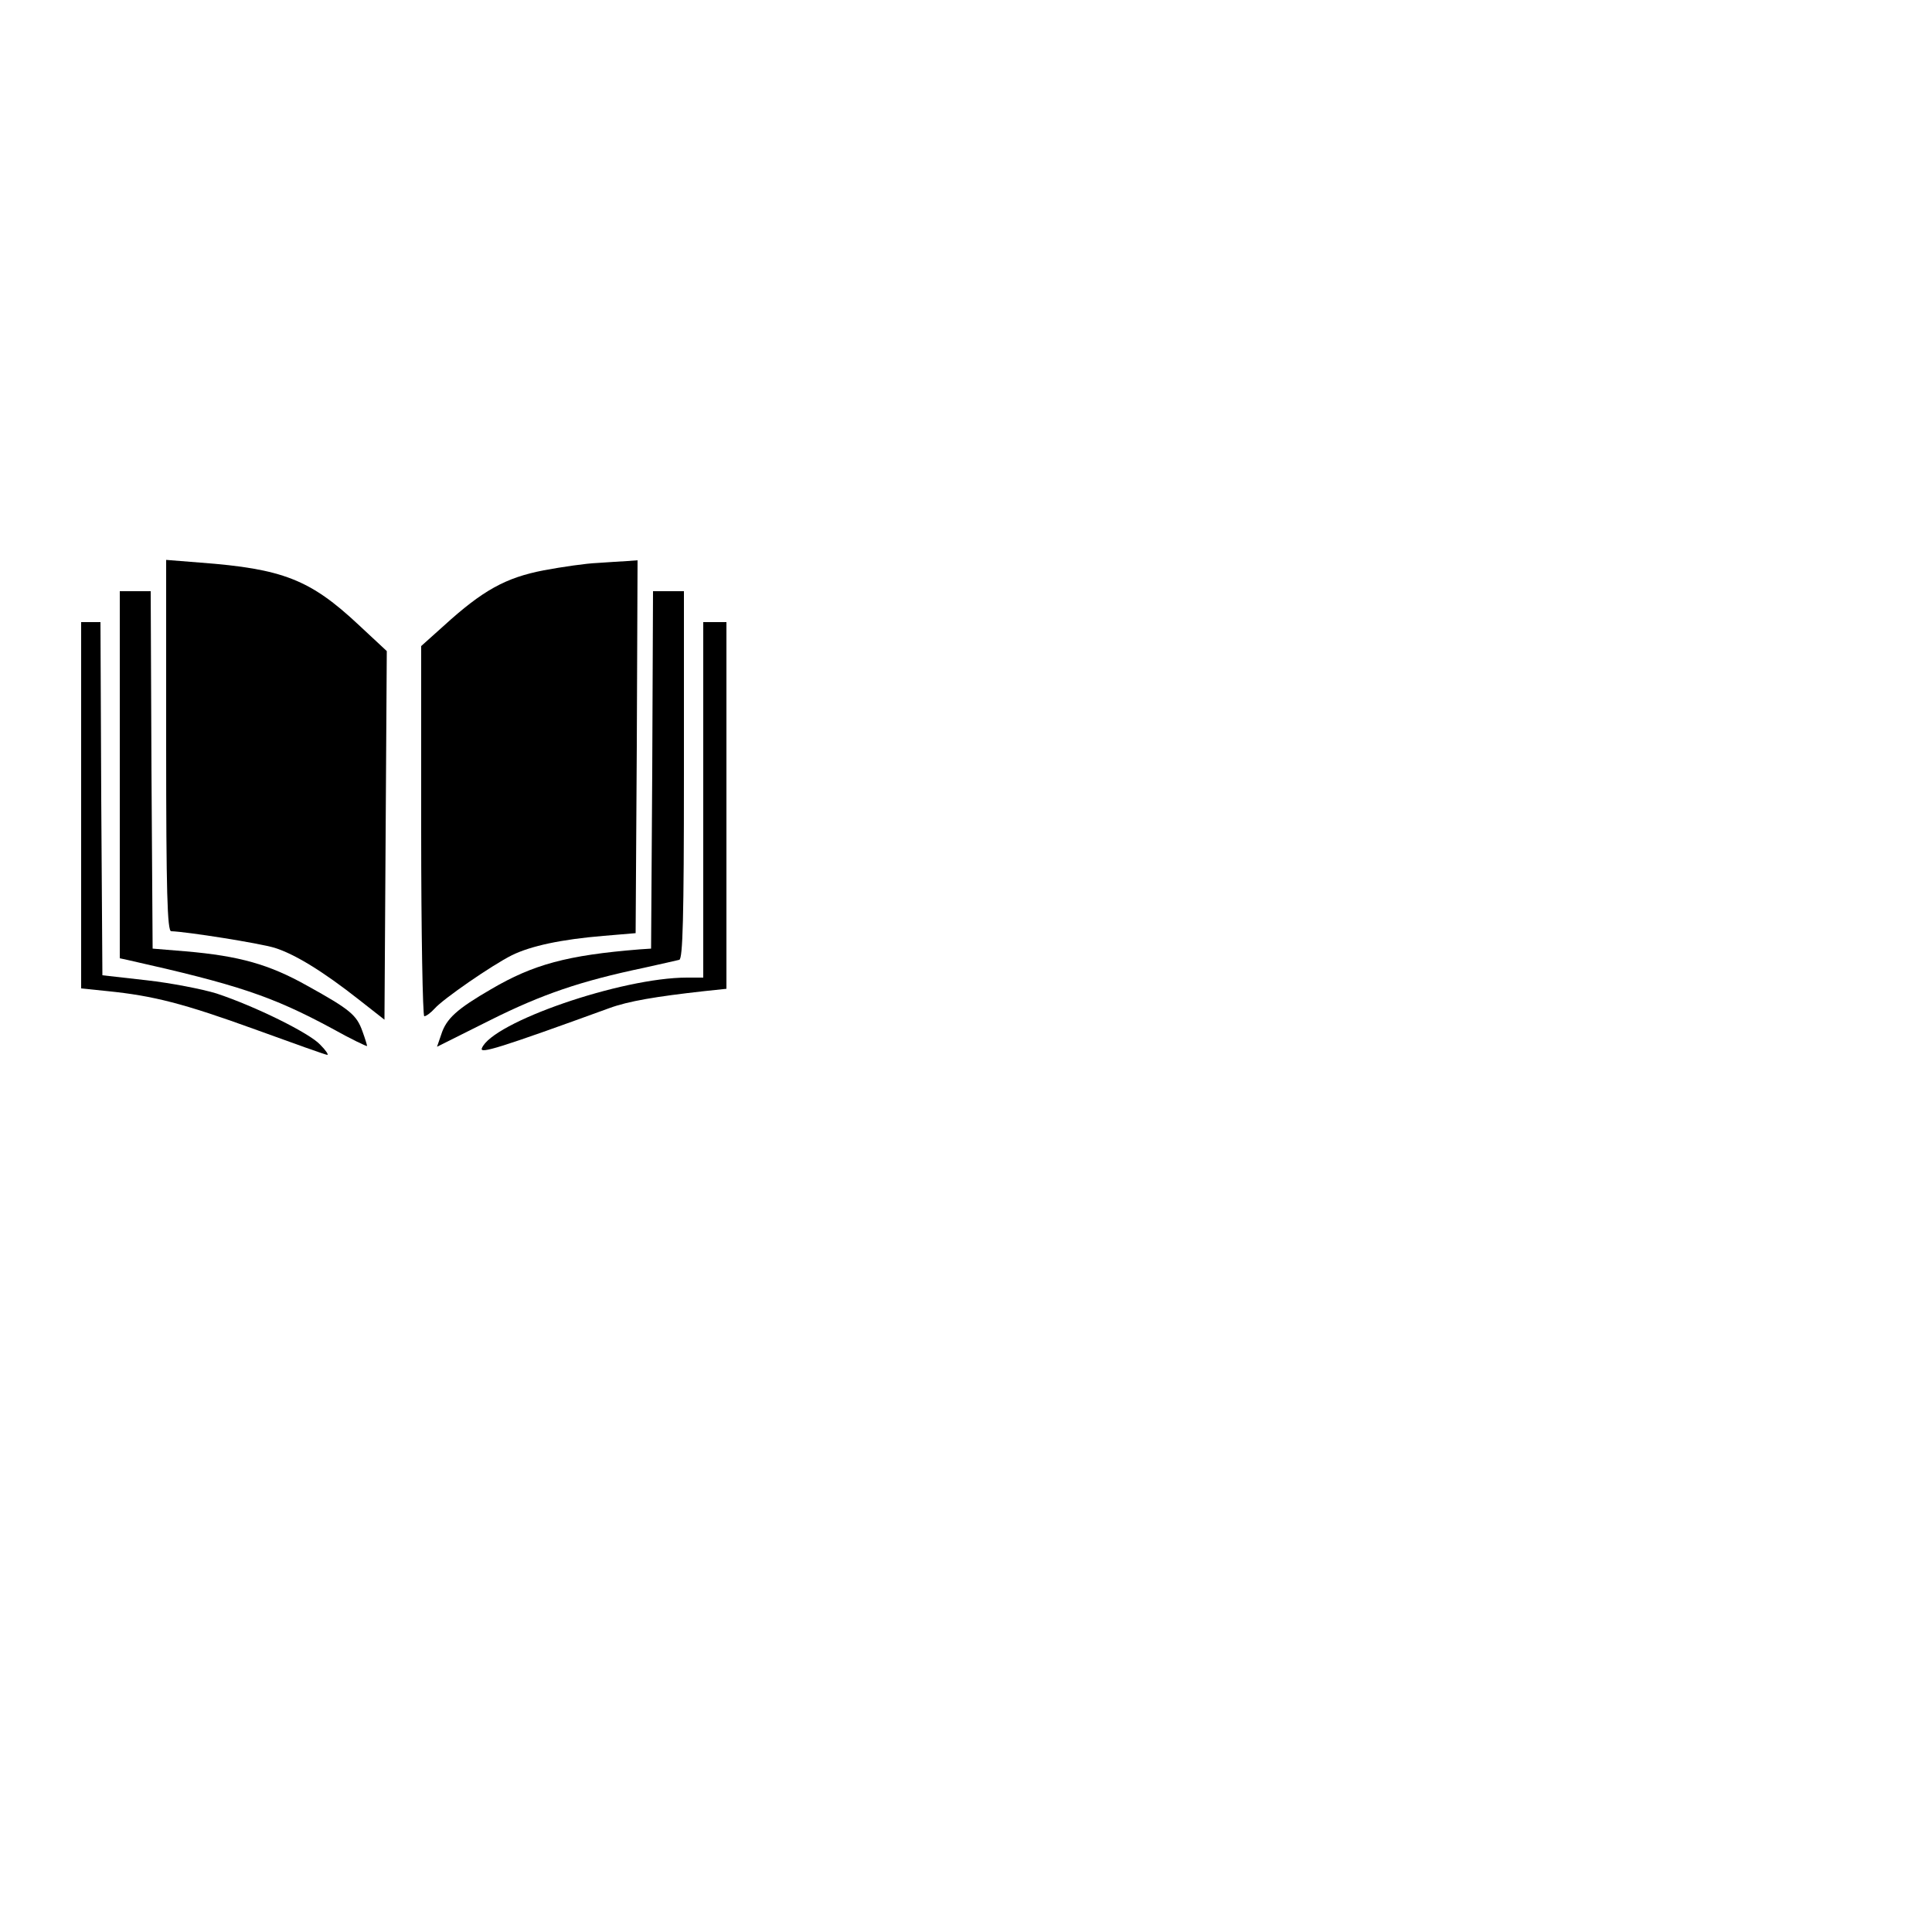 <?xml version="1.0" standalone="no"?>
<!DOCTYPE svg PUBLIC "-//W3C//DTD SVG 20010904//EN"
 "http://www.w3.org/TR/2001/REC-SVG-20010904/DTD/svg10.dtd">
<svg version="1.0" xmlns="http://www.w3.org/2000/svg"
 width="500pt" height="500pt" viewBox="0 0 500 500"
 preserveAspectRatio="xMidYMid meet">

<g transform="translate(0,500) scale(0.1,-0.1)"
fill="#000000" stroke="none">
<path d="M430 3071 c0 -378 3 -481 13 -481 39 -1 229 -31 268 -43 51 -16 124
-60 219 -135 l65 -51 3 477 3 477 -73 68 c-125 117 -196 145 -410 161 l-88 7
0 -480z"/>
<path d="M1545 3543 c-27 -1 -90 -10 -138 -19 -98 -19 -157 -51 -259 -144
l-58 -52 0 -479 c0 -263 4 -479 8 -479 5 0 17 9 27 20 22 25 148 112 200 138
49 24 128 41 237 50 l83 7 3 483 2 482 -27 -2 c-16 -1 -50 -3 -78 -5z"/>
<path d="M310 2995 l0 -475 23 -5 c281 -63 371 -93 525 -176 50 -28 92 -48 92
-46 0 2 -5 19 -12 38 -15 42 -31 56 -143 118 -98 55 -175 77 -315 89 l-85 7
-3 463 -2 462 -40 0 -40 0 0 -475z"/>
<path d="M1688 3008 l-3 -463 -30 -2 c-187 -15 -275 -39 -384 -103 -88 -51
-116 -76 -129 -117 l-11 -32 138 69 c134 67 234 101 396 135 44 10 86 19 93
21 9 3 12 107 12 479 l0 475 -40 0 -40 0 -2 -462z"/>
<path d="M210 2916 l0 -474 68 -7 c119 -12 197 -32 382 -99 99 -36 183 -66
187 -66 4 0 -4 12 -18 26 -27 30 -169 100 -269 133 -36 11 -117 27 -180 34
l-115 13 -3 457 -2 457 -25 0 -25 0 0 -474z"/>
<path d="M1820 2930 l0 -460 -42 0 c-170 0 -505 -116 -531 -183 -6 -15 44 0
330 104 49 18 120 30 246 44 l57 6 0 475 0 474 -30 0 -30 0 0 -460z"/>
</g>
</svg>
